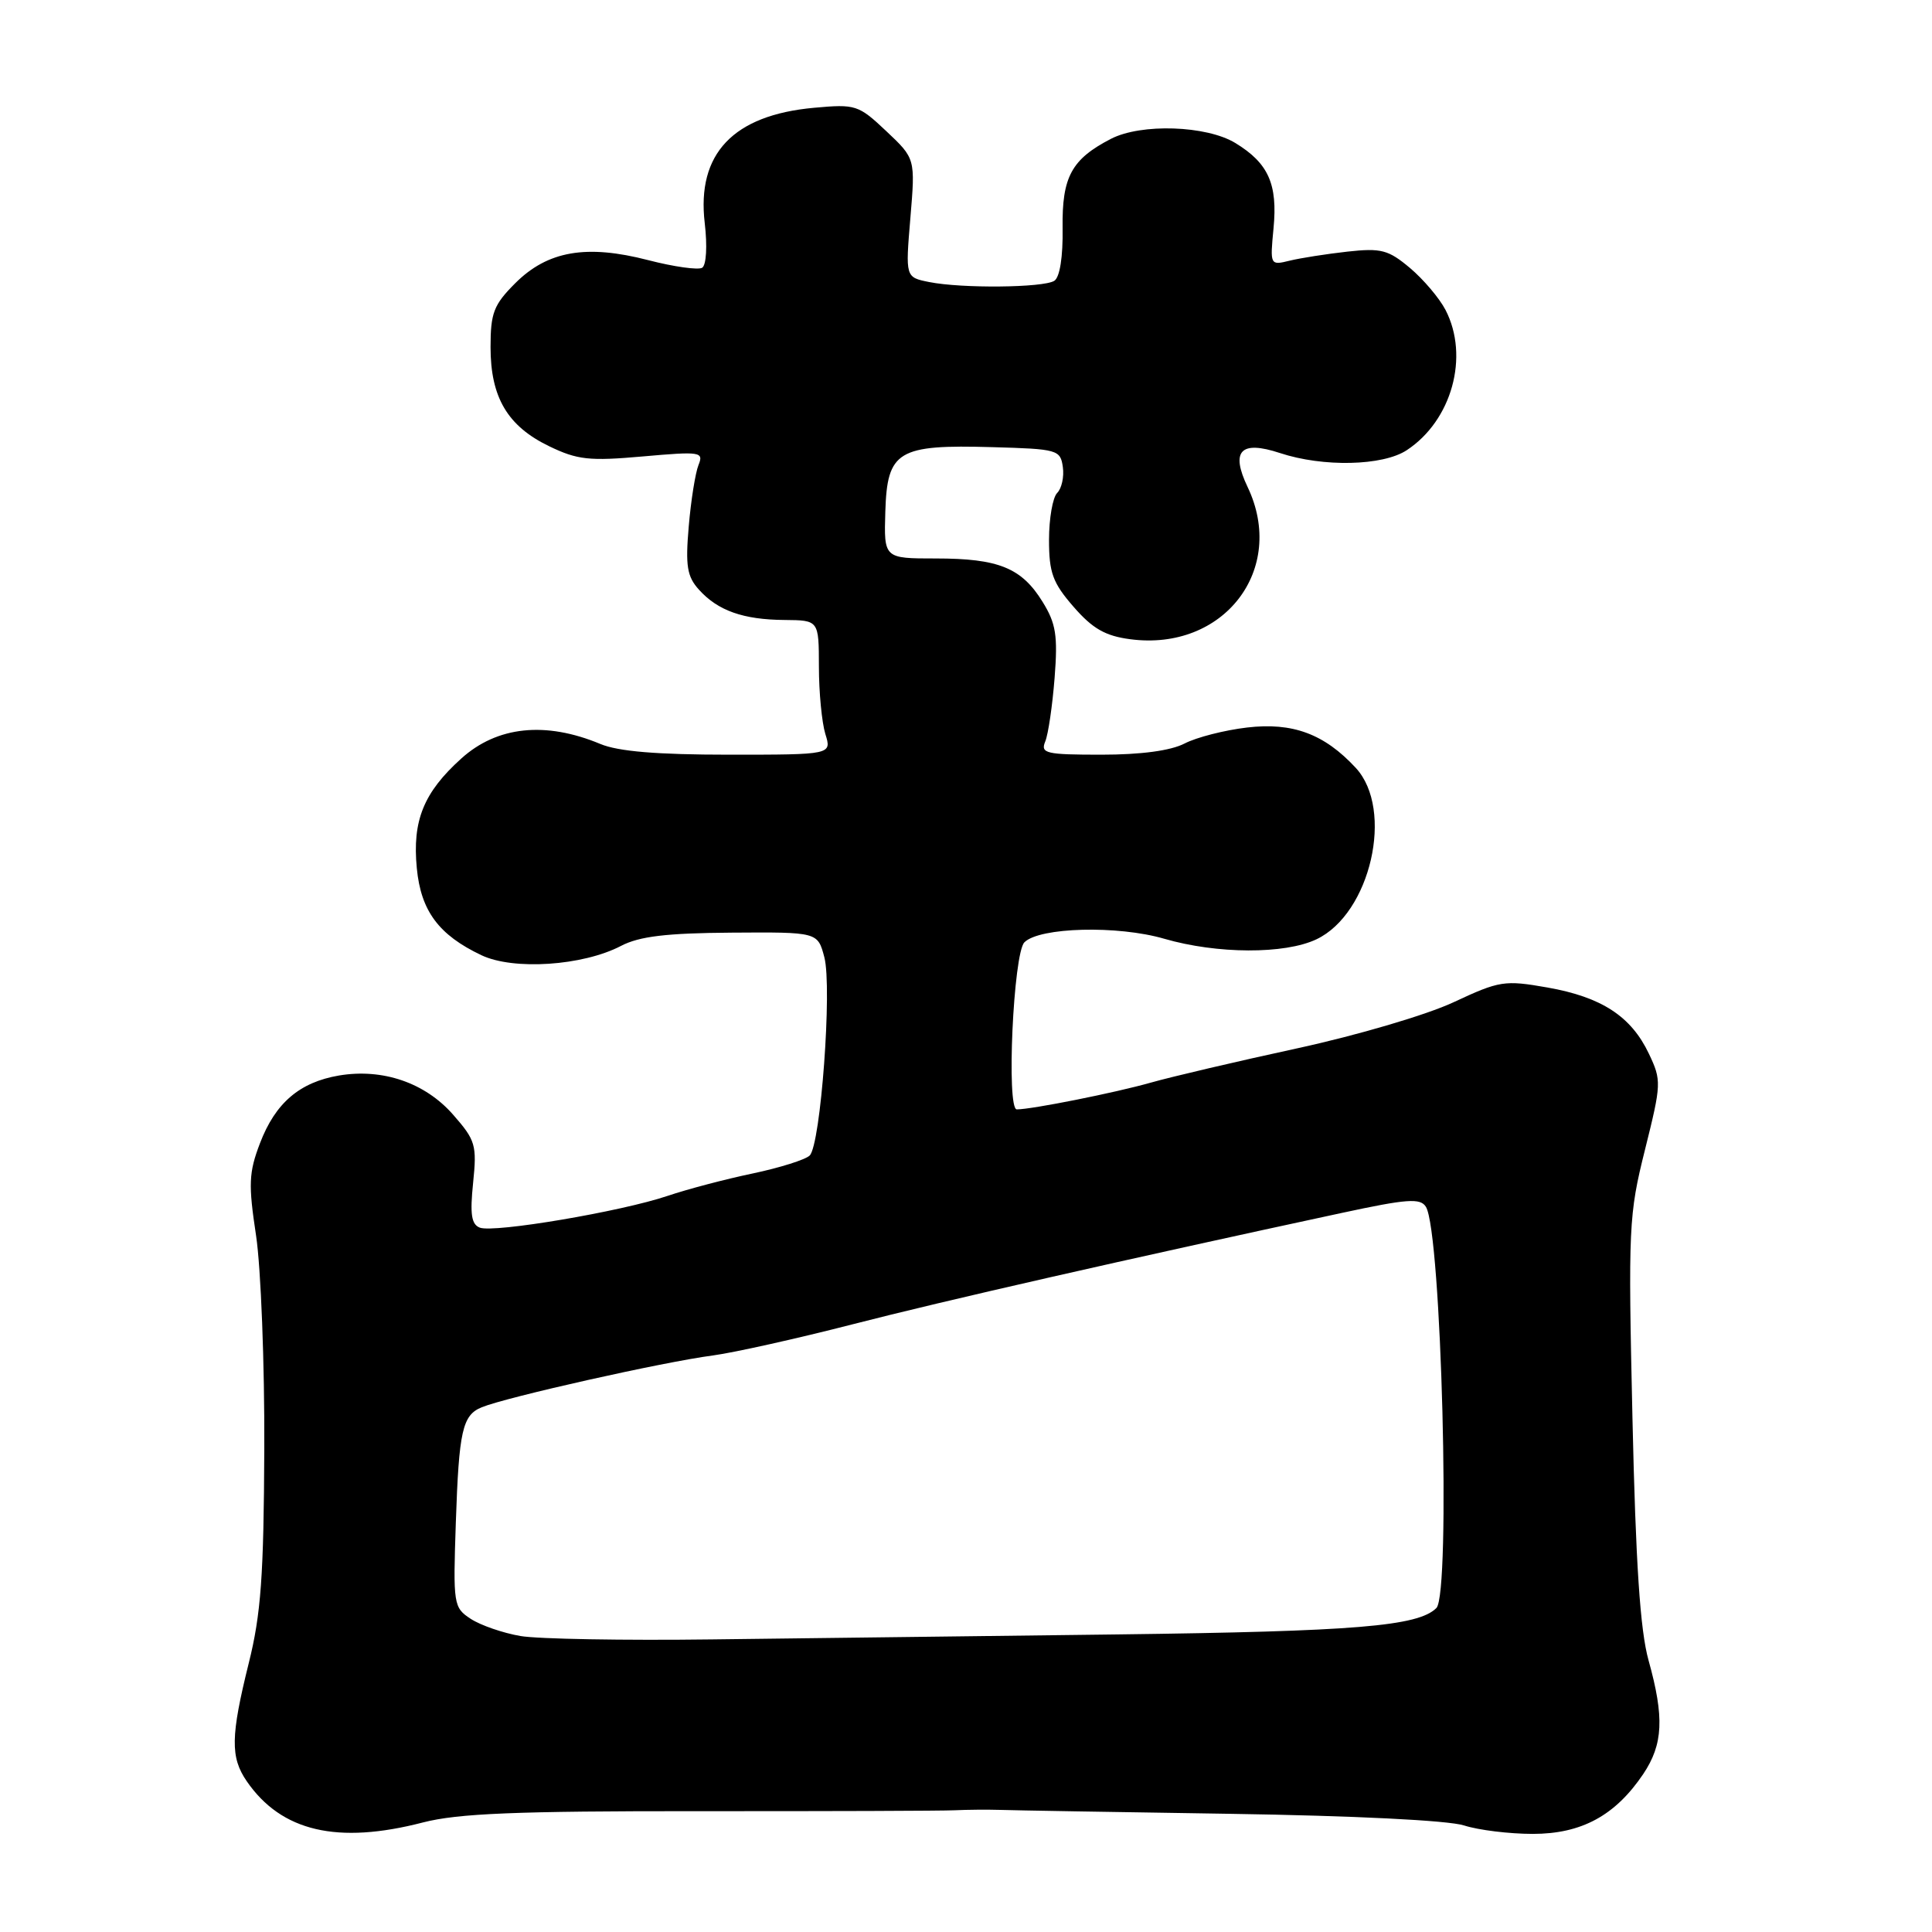 <?xml version="1.0" encoding="UTF-8" standalone="no"?>
<!DOCTYPE svg PUBLIC "-//W3C//DTD SVG 1.1//EN" "http://www.w3.org/Graphics/SVG/1.1/DTD/svg11.dtd" >
<svg xmlns="http://www.w3.org/2000/svg" xmlns:xlink="http://www.w3.org/1999/xlink" version="1.1" viewBox="0 0 256 256">
 <g >
 <path fill="currentColor"
d=" M 56.06 241.48 C 60.68 240.29 68.37 239.97 92.70 239.99 C 109.64 240.00 124.85 239.95 126.50 239.87 C 128.15 239.79 130.85 239.77 132.50 239.82 C 134.15 239.88 147.88 240.11 163.00 240.34 C 179.37 240.59 191.91 241.21 193.99 241.88 C 195.91 242.50 200.01 243.00 203.10 243.00 C 209.55 243.00 214.02 240.58 217.73 235.08 C 220.38 231.13 220.55 227.57 218.44 220.00 C 217.33 216.02 216.74 207.17 216.31 187.94 C 215.74 162.61 215.81 160.97 217.97 152.34 C 220.15 143.60 220.17 143.17 218.49 139.63 C 216.14 134.67 212.23 132.12 205.05 130.85 C 199.35 129.85 198.71 129.95 192.61 132.80 C 189.02 134.48 179.85 137.18 171.84 138.92 C 163.95 140.63 155.25 142.67 152.50 143.45 C 147.79 144.79 136.72 147.00 134.73 147.00 C 133.33 147.00 134.27 126.32 135.74 124.86 C 137.74 122.86 148.09 122.59 154.27 124.39 C 161.26 126.42 170.24 126.46 174.44 124.46 C 181.61 121.06 184.77 107.28 179.64 101.74 C 175.47 97.24 171.28 95.69 165.24 96.40 C 162.26 96.75 158.54 97.70 156.96 98.52 C 155.12 99.47 151.19 100.00 145.94 100.00 C 138.57 100.00 137.85 99.83 138.50 98.25 C 138.90 97.29 139.45 93.50 139.74 89.83 C 140.18 84.21 139.92 82.61 138.15 79.75 C 135.37 75.24 132.31 74.00 124.01 74.00 C 117.12 74.00 117.12 74.00 117.31 67.78 C 117.56 59.73 118.96 58.89 131.50 59.25 C 140.12 59.49 140.51 59.60 140.83 61.87 C 141.02 63.17 140.68 64.72 140.08 65.32 C 139.49 65.91 139.00 68.71 139.00 71.53 C 139.00 75.89 139.49 77.23 142.25 80.40 C 144.77 83.30 146.46 84.27 149.76 84.70 C 162.14 86.34 170.53 75.46 165.31 64.52 C 163.03 59.74 164.39 58.31 169.60 60.03 C 175.31 61.92 183.22 61.74 186.39 59.66 C 192.37 55.74 194.73 47.24 191.54 41.07 C 190.73 39.51 188.61 37.01 186.83 35.51 C 183.96 33.10 183.01 32.85 178.55 33.34 C 175.77 33.65 172.32 34.19 170.89 34.54 C 168.29 35.18 168.28 35.14 168.75 30.24 C 169.31 24.39 168.07 21.62 163.69 18.95 C 159.86 16.62 151.20 16.33 147.20 18.40 C 141.98 21.10 140.71 23.44 140.80 30.21 C 140.86 34.05 140.43 36.74 139.70 37.21 C 138.24 38.13 127.45 38.24 123.11 37.37 C 119.97 36.74 119.97 36.74 120.63 28.88 C 121.29 21.01 121.29 21.01 117.44 17.38 C 113.75 13.90 113.38 13.78 107.88 14.28 C 97.15 15.25 92.30 20.37 93.38 29.55 C 93.74 32.62 93.59 35.13 93.04 35.48 C 92.51 35.80 89.29 35.35 85.89 34.47 C 77.70 32.35 72.56 33.24 68.27 37.53 C 65.42 40.38 65.00 41.46 65.00 46.00 C 65.00 52.65 67.25 56.46 72.75 59.12 C 76.51 60.94 78.08 61.11 85.18 60.48 C 92.86 59.80 93.26 59.87 92.55 61.63 C 92.14 62.66 91.55 66.32 91.26 69.77 C 90.81 74.99 91.04 76.39 92.61 78.13 C 95.12 80.92 98.48 82.11 103.97 82.15 C 108.50 82.19 108.50 82.19 108.51 88.34 C 108.51 91.73 108.90 95.74 109.36 97.25 C 110.22 100.00 110.22 100.00 96.58 100.00 C 87.07 100.00 81.91 99.57 79.55 98.58 C 72.28 95.55 65.87 96.22 61.12 100.51 C 56.13 105.01 54.62 108.74 55.23 115.04 C 55.77 120.71 58.14 123.89 63.79 126.57 C 68.04 128.59 77.22 127.98 82.28 125.34 C 84.71 124.07 88.29 123.64 96.93 123.58 C 108.35 123.50 108.35 123.50 109.23 126.84 C 110.28 130.86 108.75 151.65 107.29 153.11 C 106.74 153.66 103.34 154.73 99.74 155.49 C 96.14 156.24 91.06 157.58 88.46 158.46 C 82.36 160.53 65.46 163.39 63.58 162.67 C 62.46 162.24 62.26 160.89 62.69 156.73 C 63.20 151.73 63.02 151.09 60.03 147.69 C 56.32 143.46 50.70 141.54 44.92 142.51 C 39.70 143.40 36.49 146.14 34.45 151.48 C 32.96 155.38 32.90 156.93 33.93 163.72 C 34.57 168.00 35.07 180.72 35.02 191.99 C 34.95 208.81 34.58 213.90 32.96 220.38 C 30.56 230.05 30.51 232.85 32.70 236.03 C 37.29 242.69 44.72 244.42 56.06 241.48 Z  M 68.95 216.78 C 66.64 216.38 63.68 215.36 62.38 214.51 C 60.09 213.01 60.03 212.63 60.40 201.73 C 60.81 189.58 61.27 187.52 63.83 186.47 C 67.14 185.12 87.85 180.47 94.50 179.60 C 97.25 179.23 105.58 177.38 113.00 175.47 C 125.15 172.34 149.30 166.85 177.79 160.72 C 186.47 158.85 188.21 158.73 188.94 159.91 C 191.00 163.24 192.25 211.14 190.33 213.07 C 187.91 215.49 179.61 216.17 148.00 216.57 C 130.12 216.79 105.98 217.09 94.33 217.23 C 82.69 217.38 71.27 217.18 68.95 216.78 Z "/>
</g>
</svg>